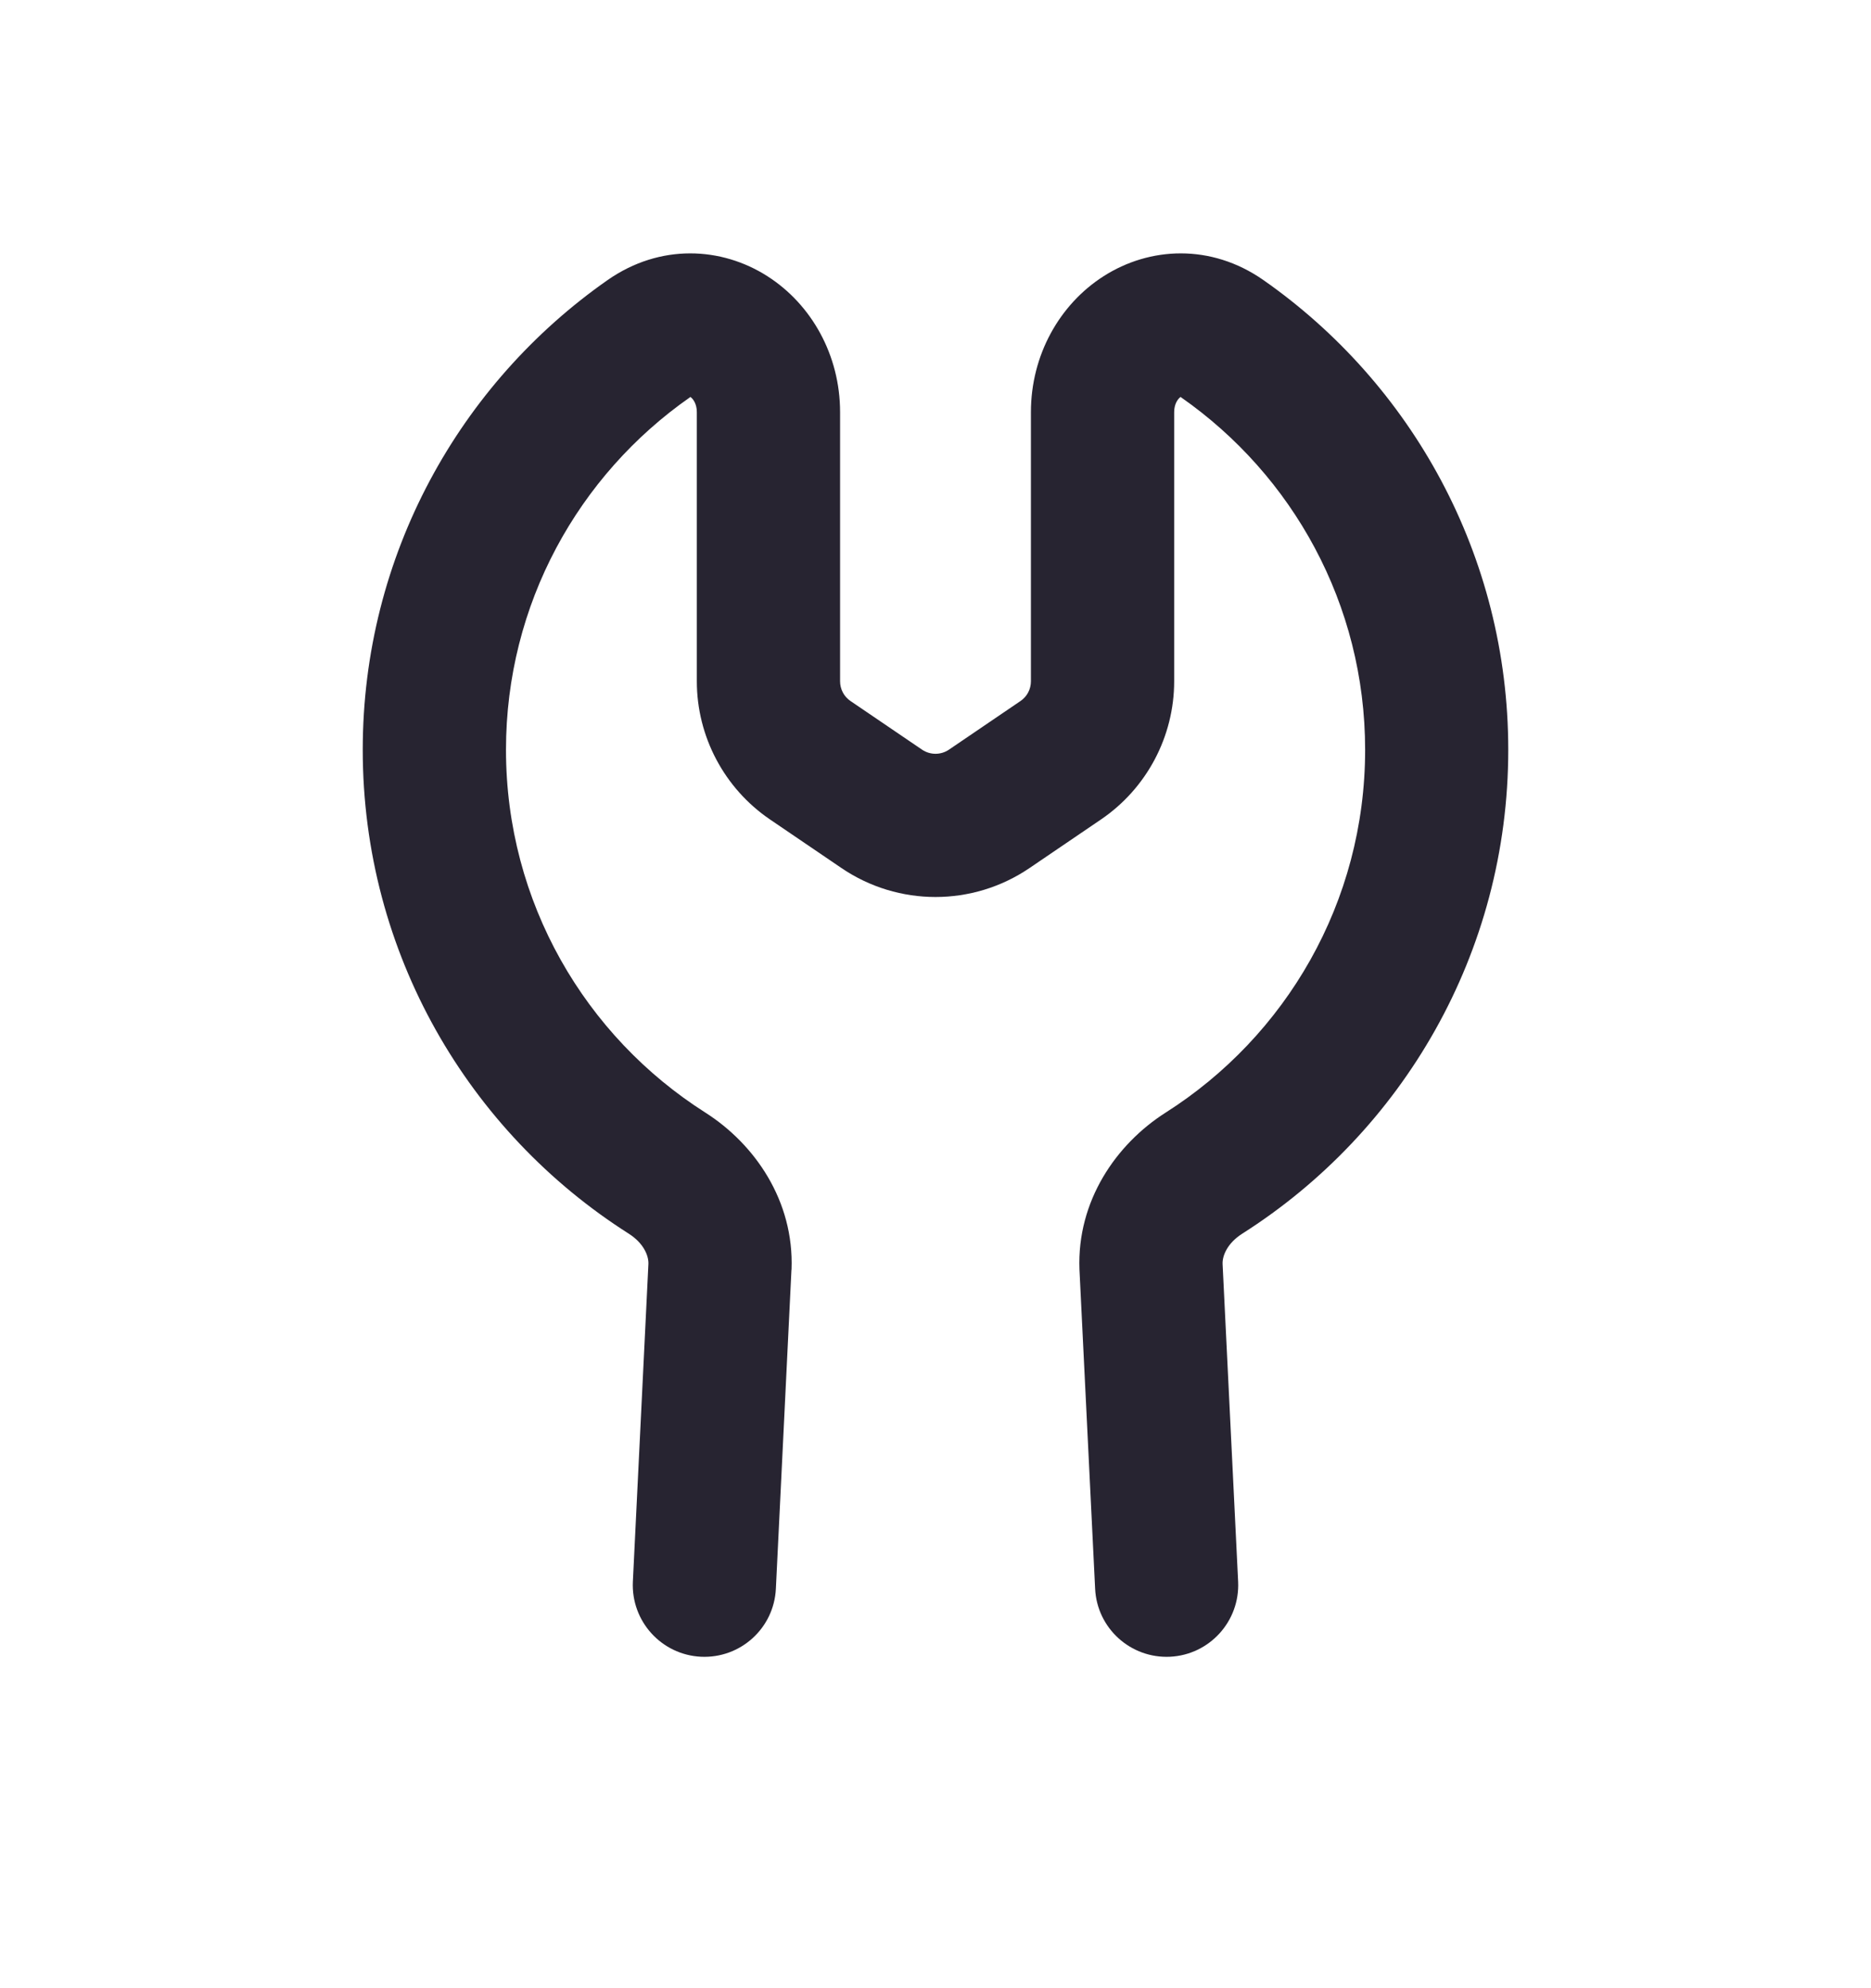 <svg width="16" height="17" viewBox="0 0 16 17" fill="none" xmlns="http://www.w3.org/2000/svg">
<path fill-rule="evenodd" clip-rule="evenodd" d="M5.904 3.394C5.903 3.395 5.901 3.396 5.899 3.398C4.947 4.063 4.327 5.165 4.327 6.411C4.327 7.716 5.006 8.862 6.033 9.514C6.455 9.783 6.791 10.268 6.769 10.854L6.768 10.861L6.635 13.584C6.619 13.922 6.332 14.182 5.994 14.166C5.656 14.149 5.396 13.862 5.412 13.524L5.545 10.806C5.547 10.737 5.505 10.63 5.376 10.548C4.01 9.68 3.102 8.152 3.102 6.411C3.102 4.748 3.932 3.278 5.197 2.394C5.646 2.081 6.171 2.111 6.563 2.362C6.94 2.603 7.184 3.037 7.184 3.524V5.825C7.184 5.893 7.217 5.956 7.273 5.994L7.885 6.41C7.955 6.457 8.045 6.457 8.115 6.41L8.727 5.994C8.783 5.956 8.816 5.893 8.816 5.825V3.524C8.816 3.037 9.06 2.603 9.437 2.362C9.829 2.111 10.354 2.081 10.803 2.394C12.068 3.278 12.898 4.748 12.898 6.411C12.898 8.152 11.99 9.68 10.624 10.548C10.495 10.63 10.453 10.737 10.455 10.806L10.588 13.524C10.604 13.862 10.344 14.149 10.006 14.166C9.668 14.182 9.381 13.922 9.365 13.584L9.231 10.854C9.209 10.268 9.545 9.783 9.967 9.514C10.994 8.862 11.674 7.716 11.674 6.411C11.674 5.165 11.053 4.063 10.101 3.398C10.099 3.396 10.098 3.395 10.096 3.394C10.076 3.408 10.041 3.449 10.041 3.524V5.825C10.041 6.298 9.806 6.741 9.415 7.007L8.803 7.423C8.318 7.752 7.682 7.752 7.197 7.423L6.585 7.007C6.194 6.741 5.959 6.298 5.959 5.825V3.524C5.959 3.449 5.924 3.408 5.904 3.394ZM5.913 3.39C5.913 3.39 5.913 3.39 5.913 3.39V3.39Z" fill="#272431"/>
</svg>
